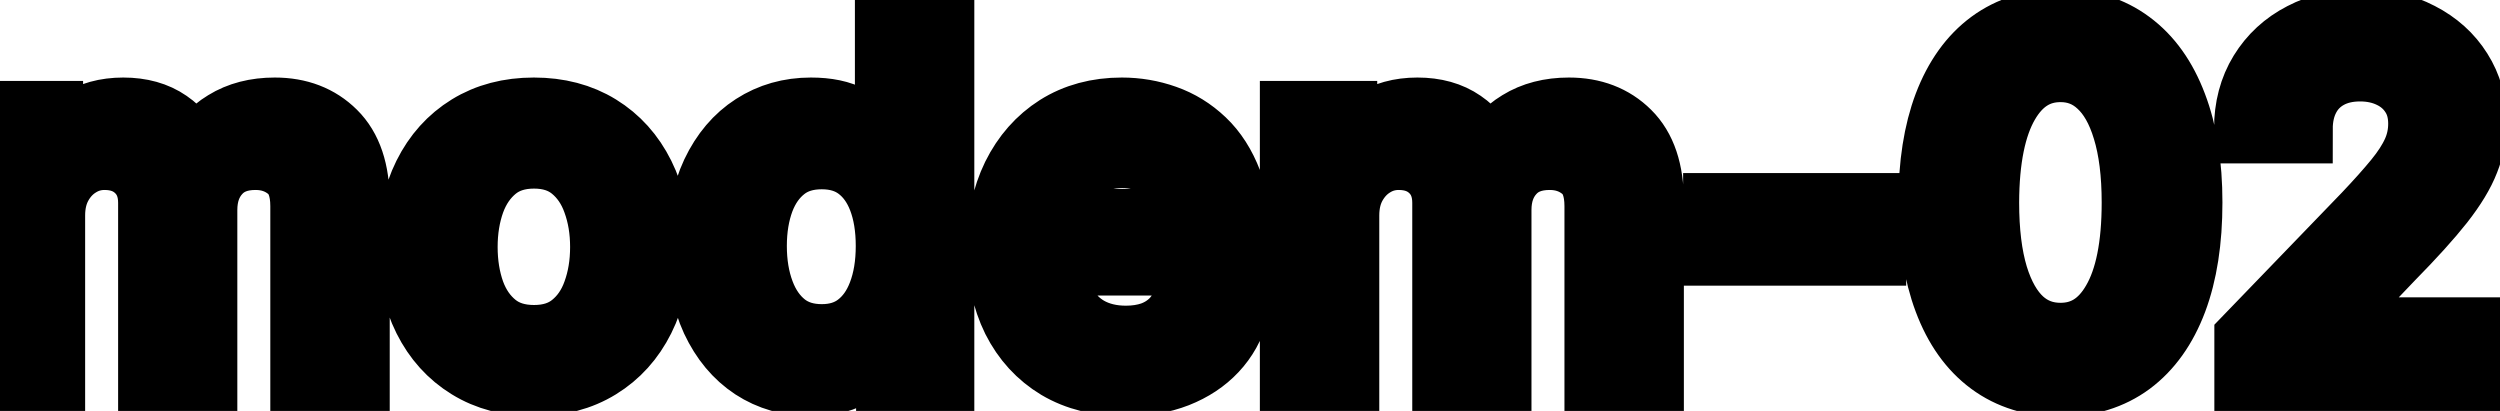 <svg viewBox="0 0 73 12" fill="none" stroke-width="2" stroke="currentColor" aria-hidden="true">
  <path d="M-0.001 11V3.364H1.426V4.607H1.521C1.68 4.186 1.94 3.857 2.301 3.622C2.662 3.384 3.095 3.264 3.599 3.264C4.109 3.264 4.537 3.384 4.881 3.622C5.229 3.861 5.486 4.189 5.652 4.607H5.732C5.914 4.199 6.204 3.874 6.602 3.632C6.999 3.387 7.473 3.264 8.023 3.264C8.716 3.264 9.281 3.481 9.719 3.915C10.16 4.35 10.38 5.004 10.38 5.879V11H8.893V6.018C8.893 5.501 8.753 5.127 8.471 4.895C8.189 4.663 7.853 4.547 7.462 4.547C6.978 4.547 6.602 4.696 6.333 4.994C6.065 5.289 5.93 5.669 5.93 6.133V11H4.449V5.924C4.449 5.51 4.32 5.177 4.061 4.925C3.803 4.673 3.466 4.547 3.052 4.547C2.77 4.547 2.51 4.621 2.271 4.771C2.036 4.916 1.845 5.12 1.7 5.382C1.557 5.644 1.486 5.947 1.486 6.292V11H-0.001ZM15.589 11.154C14.873 11.154 14.248 10.99 13.715 10.662C13.181 10.334 12.767 9.875 12.472 9.285C12.177 8.695 12.029 8.005 12.029 7.217C12.029 6.424 12.177 5.732 12.472 5.138C12.767 4.545 13.181 4.085 13.715 3.756C14.248 3.428 14.873 3.264 15.589 3.264C16.305 3.264 16.93 3.428 17.463 3.756C17.997 4.085 18.411 4.545 18.706 5.138C19.001 5.732 19.149 6.424 19.149 7.217C19.149 8.005 19.001 8.695 18.706 9.285C18.411 9.875 17.997 10.334 17.463 10.662C16.93 10.99 16.305 11.154 15.589 11.154ZM15.594 9.906C16.058 9.906 16.442 9.784 16.747 9.538C17.052 9.293 17.278 8.967 17.424 8.559C17.573 8.151 17.647 7.702 17.647 7.212C17.647 6.724 17.573 6.277 17.424 5.869C17.278 5.458 17.052 5.129 16.747 4.88C16.442 4.631 16.058 4.507 15.594 4.507C15.127 4.507 14.739 4.631 14.431 4.88C14.126 5.129 13.899 5.458 13.749 5.869C13.604 6.277 13.531 6.724 13.531 7.212C13.531 7.702 13.604 8.151 13.749 8.559C13.899 8.967 14.126 9.293 14.431 9.538C14.739 9.784 15.127 9.906 15.594 9.906ZM23.666 11.149C23.05 11.149 22.5 10.992 22.016 10.677C21.535 10.359 21.158 9.906 20.883 9.32C20.611 8.73 20.475 8.022 20.475 7.197C20.475 6.371 20.612 5.665 20.887 5.079C21.166 4.492 21.547 4.043 22.031 3.732C22.515 3.42 23.063 3.264 23.677 3.264C24.15 3.264 24.532 3.344 24.82 3.503C25.112 3.659 25.337 3.841 25.496 4.05C25.659 4.259 25.784 4.442 25.874 4.602H25.963V0.818H27.45V11H25.998V9.812H25.874C25.784 9.974 25.655 10.16 25.486 10.369C25.32 10.577 25.092 10.76 24.8 10.915C24.508 11.071 24.131 11.149 23.666 11.149ZM23.995 9.881C24.422 9.881 24.784 9.769 25.078 9.543C25.377 9.315 25.602 8.998 25.755 8.594C25.91 8.189 25.988 7.719 25.988 7.182C25.988 6.652 25.912 6.188 25.76 5.79C25.607 5.392 25.383 5.082 25.088 4.86C24.793 4.638 24.429 4.527 23.995 4.527C23.547 4.527 23.174 4.643 22.876 4.875C22.578 5.107 22.352 5.424 22.2 5.825C22.051 6.226 21.976 6.678 21.976 7.182C21.976 7.692 22.052 8.151 22.205 8.559C22.357 8.967 22.583 9.29 22.881 9.528C23.183 9.764 23.554 9.881 23.995 9.881ZM32.863 11.154C32.11 11.154 31.462 10.993 30.919 10.672C30.379 10.347 29.961 9.891 29.666 9.305C29.374 8.715 29.229 8.024 29.229 7.232C29.229 6.449 29.374 5.76 29.666 5.163C29.961 4.567 30.372 4.101 30.899 3.766C31.429 3.432 32.049 3.264 32.758 3.264C33.189 3.264 33.607 3.335 34.011 3.478C34.416 3.62 34.779 3.844 35.1 4.149C35.422 4.454 35.675 4.85 35.861 5.337C36.046 5.821 36.139 6.41 36.139 7.102V7.629H30.069V6.516H34.682C34.682 6.125 34.603 5.778 34.444 5.477C34.285 5.172 34.061 4.931 33.773 4.756C33.487 4.58 33.153 4.492 32.768 4.492C32.351 4.492 31.986 4.595 31.674 4.8C31.366 5.003 31.128 5.268 30.959 5.596C30.793 5.921 30.71 6.274 30.71 6.655V7.525C30.71 8.035 30.799 8.469 30.979 8.827C31.161 9.185 31.414 9.459 31.739 9.648C32.064 9.833 32.444 9.926 32.878 9.926C33.159 9.926 33.416 9.886 33.648 9.807C33.88 9.724 34.081 9.601 34.25 9.439C34.419 9.277 34.548 9.076 34.638 8.837L36.045 9.091C35.932 9.505 35.73 9.868 35.438 10.18C35.15 10.488 34.787 10.728 34.349 10.901C33.915 11.07 33.42 11.154 32.863 11.154ZM37.788 11V3.364H39.215V4.607H39.31C39.469 4.186 39.729 3.857 40.09 3.622C40.452 3.384 40.884 3.264 41.388 3.264C41.898 3.264 42.326 3.384 42.67 3.622C43.019 3.861 43.275 4.189 43.441 4.607H43.521C43.703 4.199 43.993 3.874 44.391 3.632C44.788 3.387 45.262 3.264 45.812 3.264C46.505 3.264 47.07 3.481 47.508 3.915C47.949 4.35 48.169 5.004 48.169 5.879V11H46.682V6.018C46.682 5.501 46.542 5.127 46.26 4.895C45.978 4.663 45.642 4.547 45.251 4.547C44.767 4.547 44.391 4.696 44.122 4.994C43.854 5.289 43.719 5.669 43.719 6.133V11H42.238V5.924C42.238 5.51 42.109 5.177 41.85 4.925C41.592 4.673 41.255 4.547 40.841 4.547C40.559 4.547 40.299 4.621 40.06 4.771C39.825 4.916 39.635 5.12 39.489 5.382C39.346 5.644 39.275 5.947 39.275 6.292V11H37.788ZM54.661 6.053V7.341H50.147V6.053H54.661ZM60.167 11.169C59.381 11.166 58.71 10.959 58.153 10.548C57.596 10.137 57.17 9.538 56.876 8.753C56.581 7.967 56.433 7.021 56.433 5.914C56.433 4.81 56.581 3.867 56.876 3.085C57.174 2.303 57.601 1.706 58.158 1.295C58.718 0.884 59.388 0.679 60.167 0.679C60.946 0.679 61.614 0.886 62.17 1.3C62.727 1.711 63.153 2.308 63.448 3.09C63.746 3.869 63.895 4.81 63.895 5.914C63.895 7.024 63.748 7.972 63.453 8.758C63.158 9.54 62.732 10.138 62.175 10.553C61.618 10.963 60.949 11.169 60.167 11.169ZM60.167 9.842C60.856 9.842 61.395 9.505 61.782 8.832C62.174 8.16 62.369 7.187 62.369 5.914C62.369 5.069 62.28 4.355 62.101 3.771C61.925 3.185 61.672 2.741 61.34 2.439C61.012 2.134 60.621 1.982 60.167 1.982C59.481 1.982 58.942 2.32 58.551 2.996C58.16 3.672 57.963 4.645 57.959 5.914C57.959 6.763 58.047 7.48 58.223 8.067C58.402 8.65 58.655 9.093 58.983 9.394C59.312 9.692 59.706 9.842 60.167 9.842ZM65.659 11V9.886L69.104 6.317C69.472 5.929 69.776 5.589 70.014 5.298C70.256 5.003 70.437 4.723 70.556 4.457C70.675 4.192 70.735 3.911 70.735 3.612C70.735 3.274 70.656 2.982 70.496 2.737C70.337 2.489 70.12 2.298 69.845 2.165C69.57 2.03 69.26 1.962 68.915 1.962C68.551 1.962 68.233 2.036 67.961 2.185C67.689 2.335 67.48 2.545 67.335 2.817C67.189 3.089 67.116 3.407 67.116 3.771H65.649C65.649 3.152 65.792 2.61 66.077 2.146C66.362 1.682 66.753 1.322 67.25 1.067C67.747 0.808 68.312 0.679 68.945 0.679C69.585 0.679 70.148 0.807 70.636 1.062C71.126 1.314 71.509 1.658 71.784 2.096C72.059 2.53 72.197 3.021 72.197 3.567C72.197 3.945 72.126 4.315 71.983 4.676C71.844 5.037 71.6 5.44 71.252 5.884C70.904 6.325 70.42 6.86 69.8 7.49L67.777 9.608V9.683H72.361V11H65.659Z" fill="black"/>
</svg>
